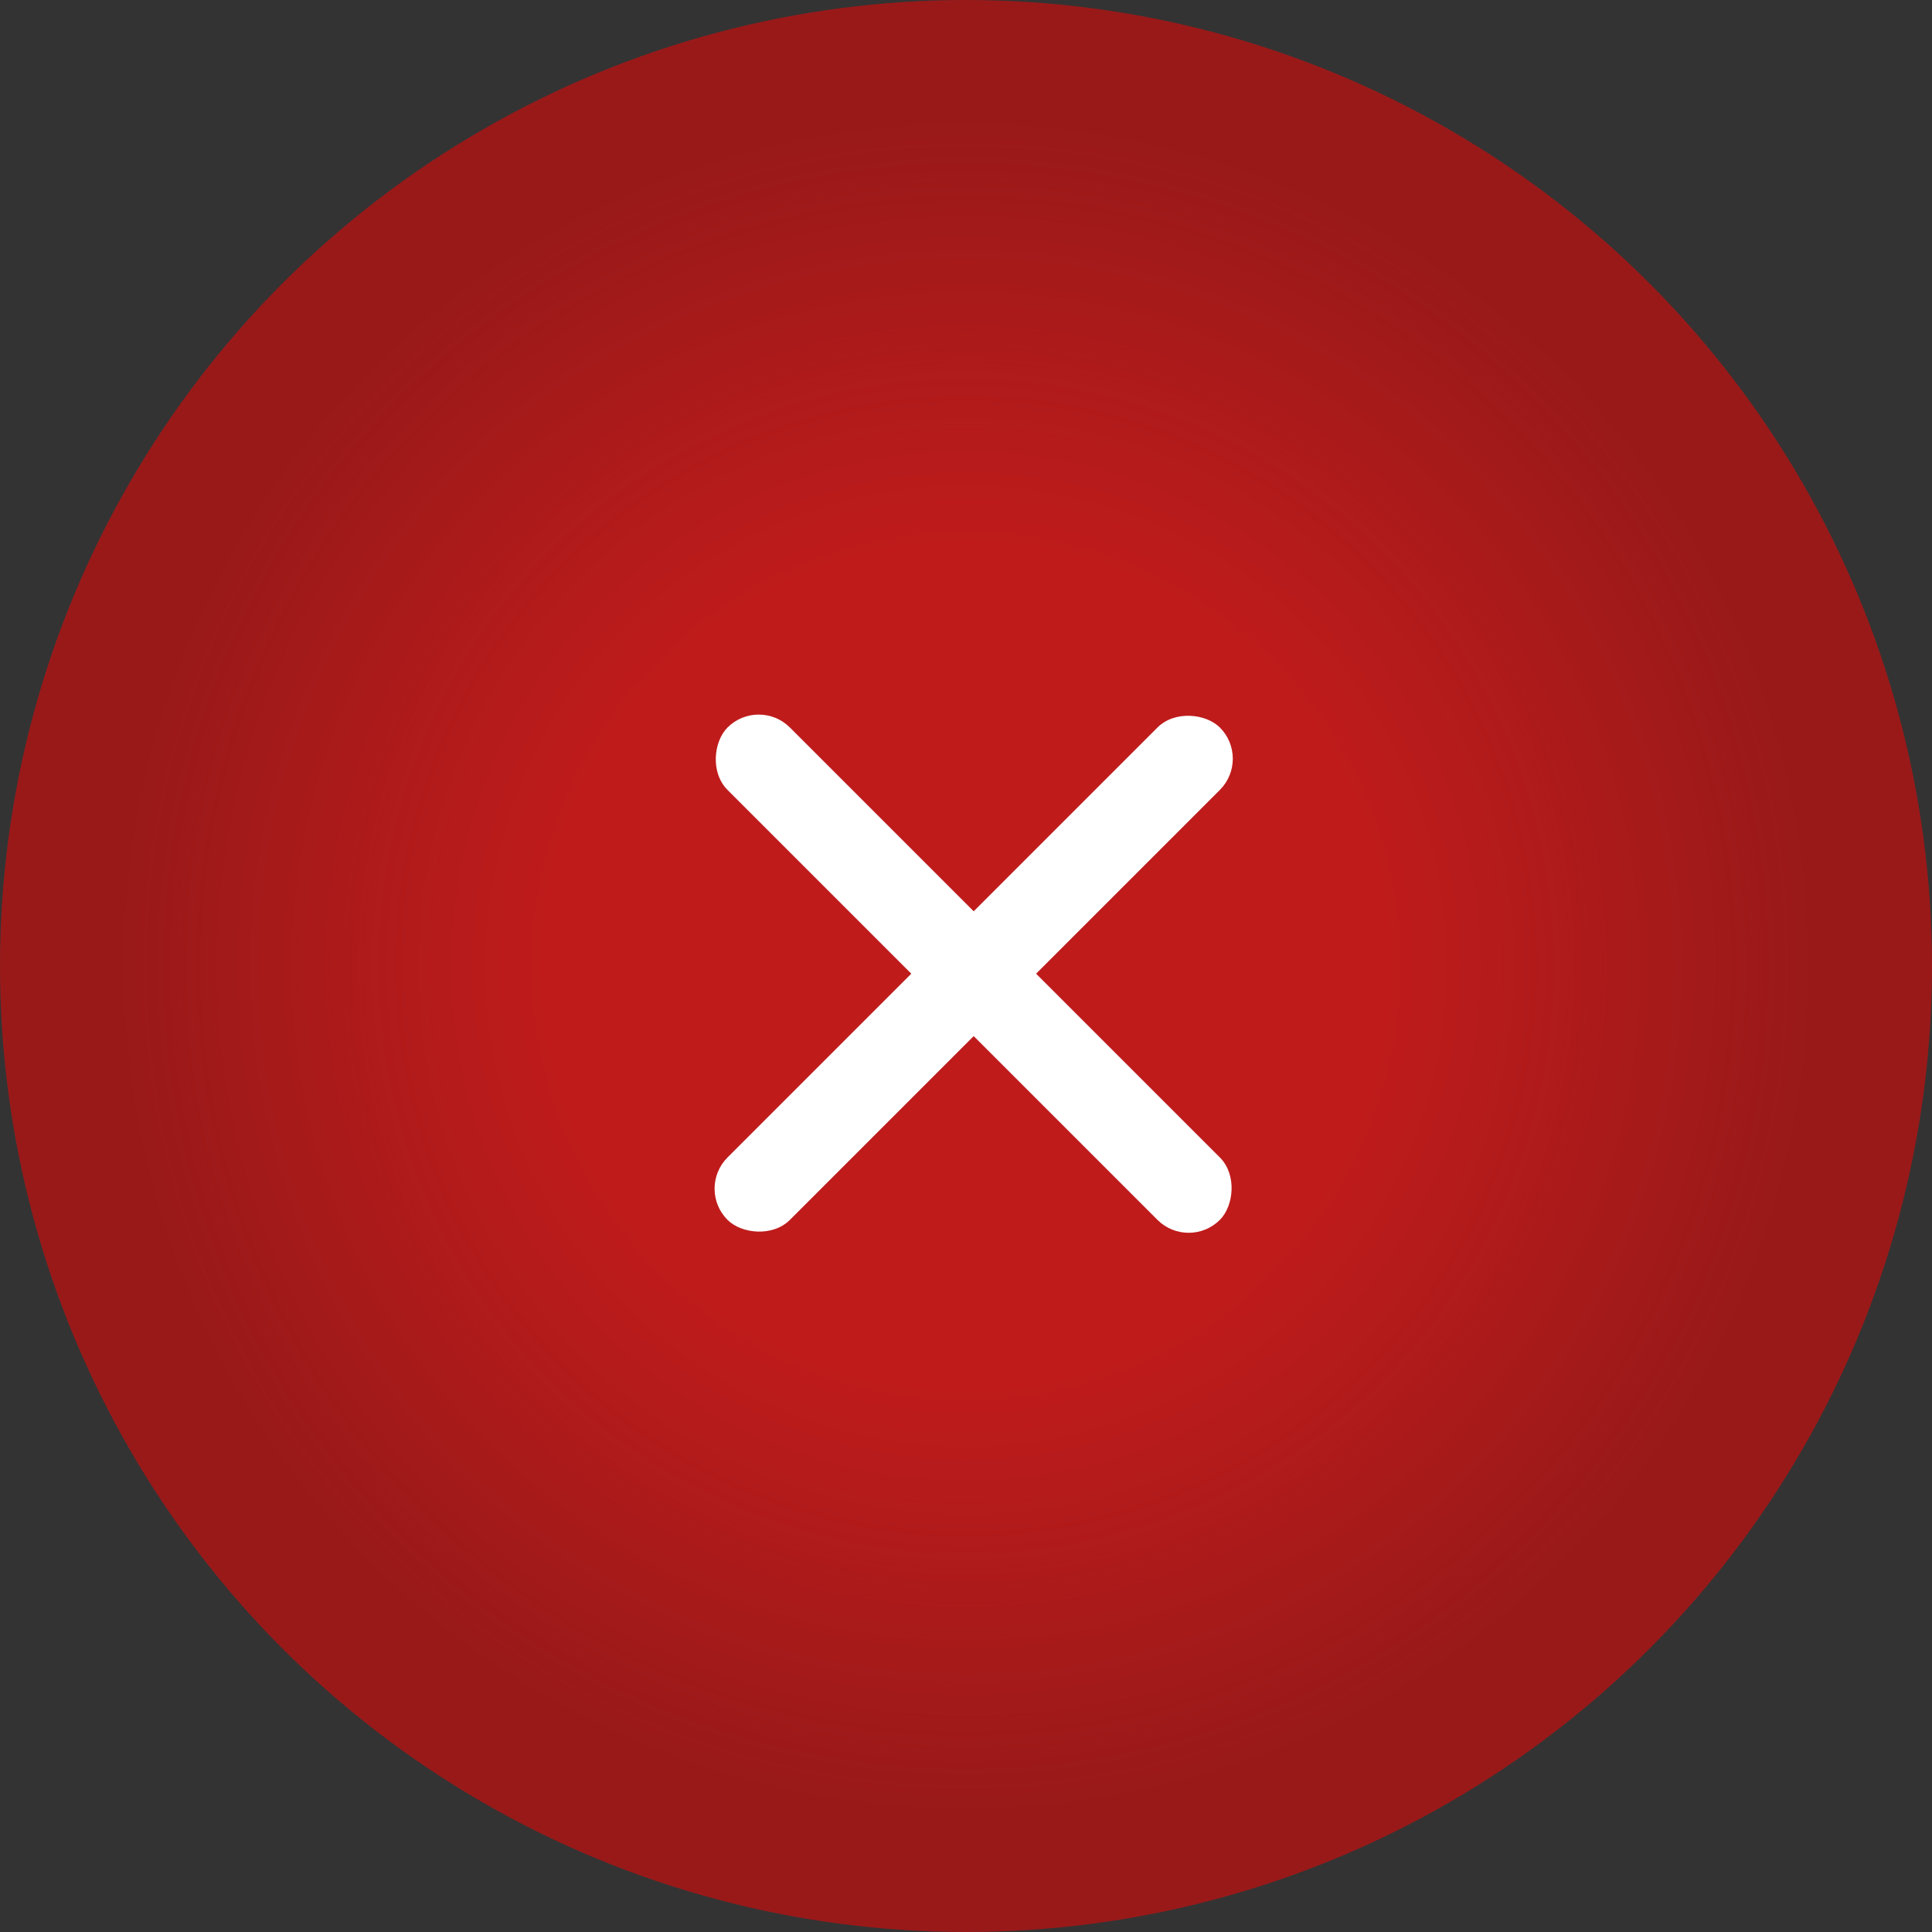 <svg width="197" height="197" viewBox="0 0 197 197" fill="none"
    xmlns="http://www.w3.org/2000/svg">
    <rect x="0" y="0" width="197" height="197" fill="#333333" stroke="none"/>
    <defs>
        <radialGradient id="paint0_radial_0_1" cx="0" cy="0" r="1" gradientUnits="userSpaceOnUse" gradientTransform="translate(98.5 98.5) rotate(90) scale(86.5)">
            <stop offset="0.146" stop-color="#C93B3B"/>
            <stop offset="0.5" stop-color="#C93B3B"/>
            <stop offset="1" stop-color="#C93B3B" stop-opacity="0"/>
        </radialGradient>
    </defs>
    <circle cx="98.5" cy="98.5" r="86.5" fill="url(#paint0_radial_0_1)" fill-opacity="0.5"/>
    <circle cx="98.5" cy="98.5" r="98.5" fill="#FF0000" fill-opacity="0.5"/>
    <rect x="127.569" y="77.364" width="71" height="9" rx="4.5" transform="rotate(135 127.569 77.364)" fill="white"/>
    <rect x="77.364" y="71" width="71" height="9" rx="4.5" transform="rotate(45 77.364 71)" fill="white"/>
</svg>
